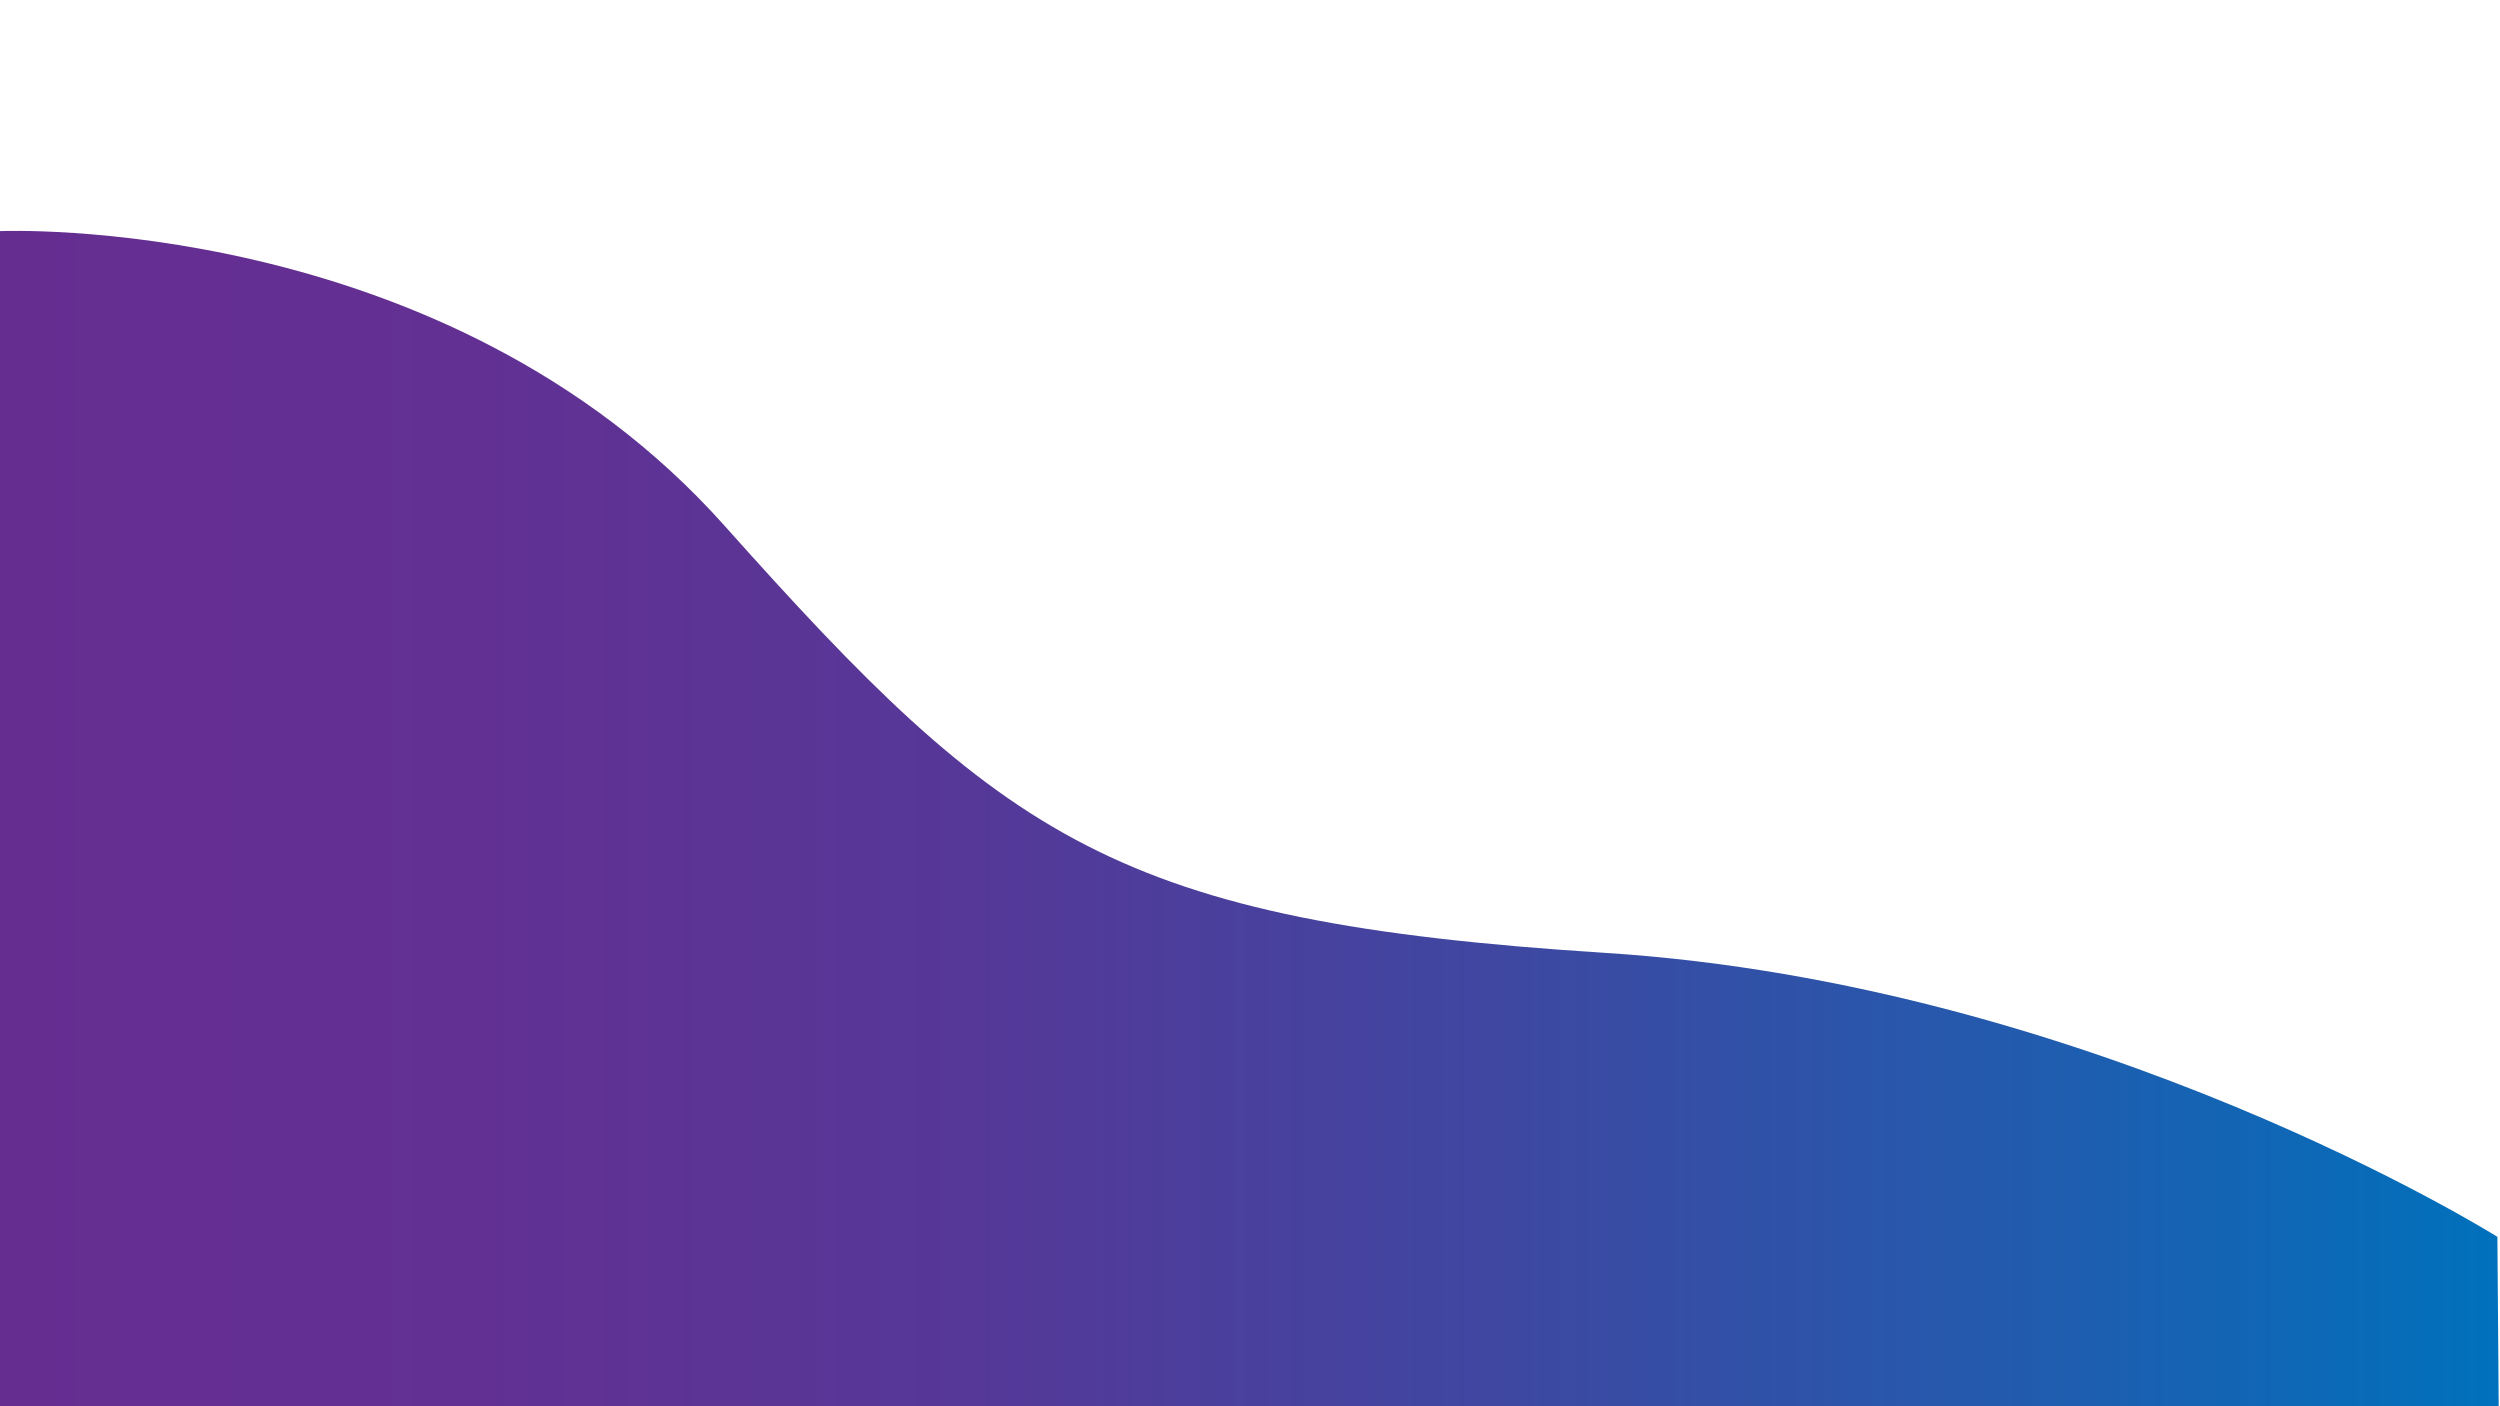 <?xml version="1.0" encoding="utf-8"?>
<!-- Generator: Adobe Illustrator 27.0.0, SVG Export Plug-In . SVG Version: 6.00 Build 0)  -->
<svg version="1.1" id="Camada_1" xmlns="http://www.w3.org/2000/svg" xmlns:xlink="http://www.w3.org/1999/xlink" x="0px" y="0px"
	 viewBox="0 0 1920 1080" style="enable-background:new 0 0 1920 1080;" xml:space="preserve">
<style type="text/css">
	.st0{fill:url(#SVGID_1_);}
</style>
<linearGradient id="SVGID_1_" gradientUnits="userSpaceOnUse" x1="-1" y1="628.673" x2="1919" y2="628.673">
	<stop  offset="0" style="stop-color:#662D91"/>
	<stop  offset="0.189" style="stop-color:#623093"/>
	<stop  offset="0.39" style="stop-color:#553898"/>
	<stop  offset="0.598" style="stop-color:#3F47A1"/>
	<stop  offset="0.809" style="stop-color:#225BAE"/>
	<stop  offset="1" style="stop-color:#0071BC"/>
</linearGradient>
<path class="st0" d="M0,177.5c0,0,341.2-15,556.3,226.1s300.2,304.2,676.4,328.2S1918,949.9,1918,949.9l1,130.1H-1L0,177.5z"/>
</svg>
